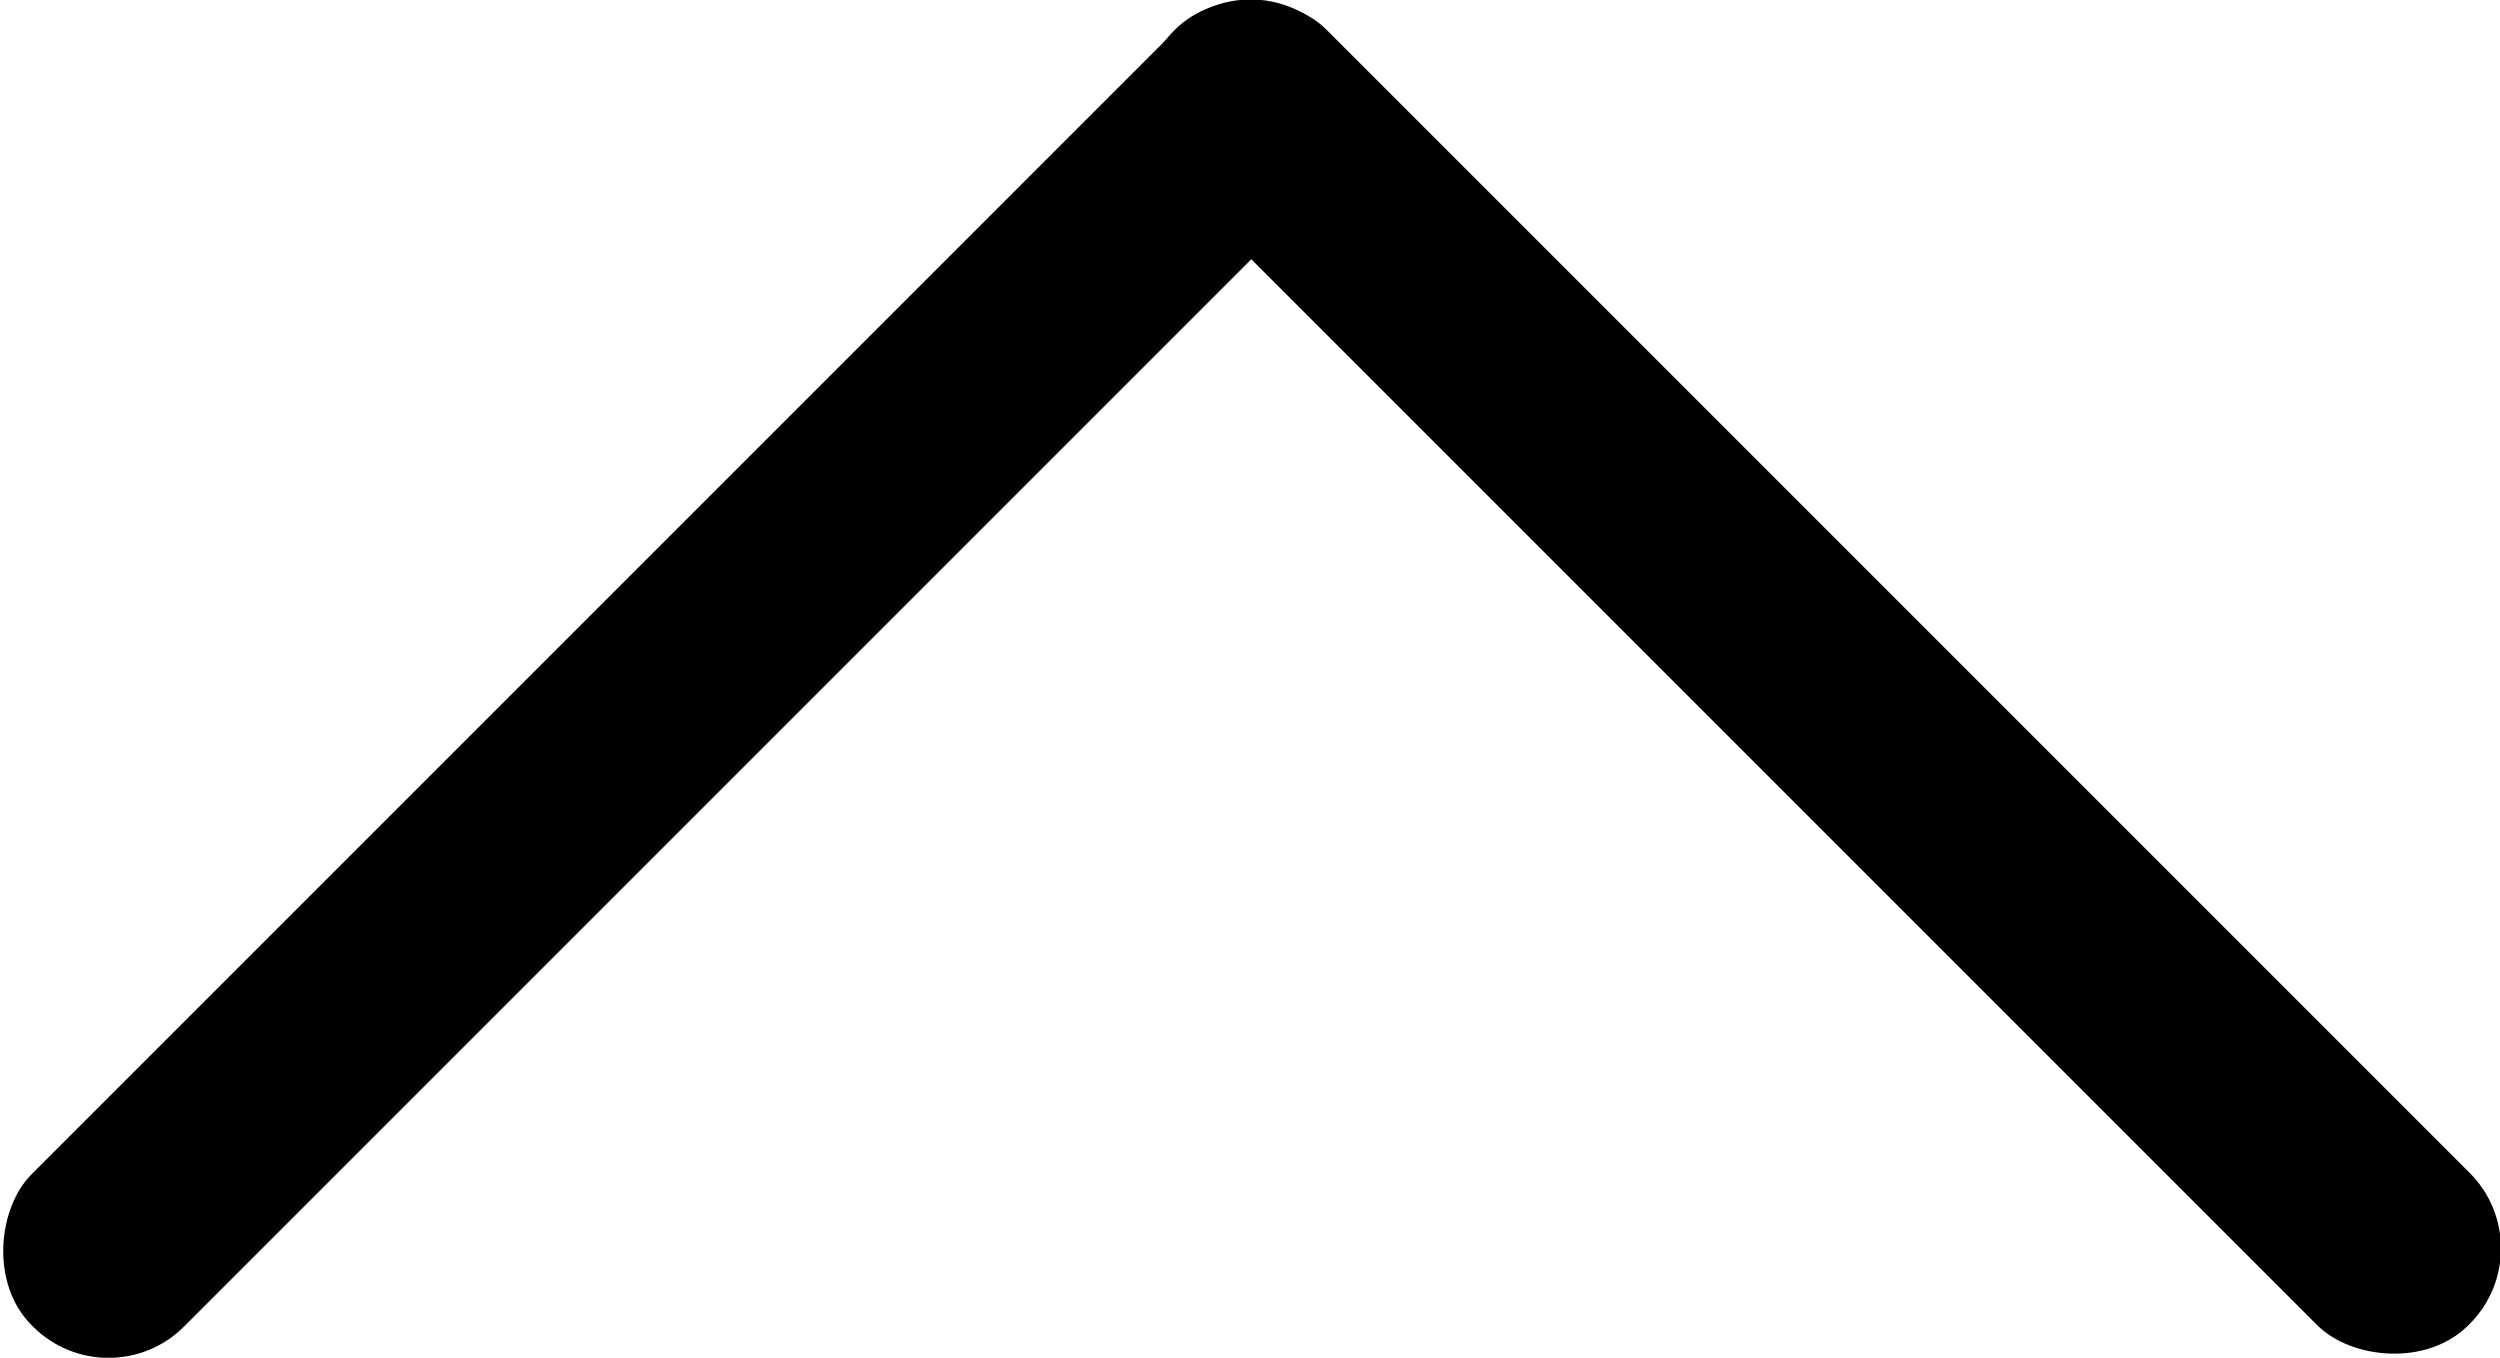 <svg xmlns="http://www.w3.org/2000/svg" viewBox="0 0 13.11 7.12">
  <g id="Слой_2" data-name="Слой 2">
    <g id="Слой_1-2" data-name="Слой 1">
      <rect class="cls-14323dsdfdsfdsf" x="2.99" y="-1.24" width="1.13" height="9.6" rx="0.56" transform="translate(3.56 8.59) rotate(-135)"/>
      <rect class="cls-14323dsdfdsfdsf" x="8.98" y="-1.24" width="1.13" height="9.6" rx="0.56" transform="translate(18.82 -0.68) rotate(135)"/>
    </g>
  </g>
</svg>